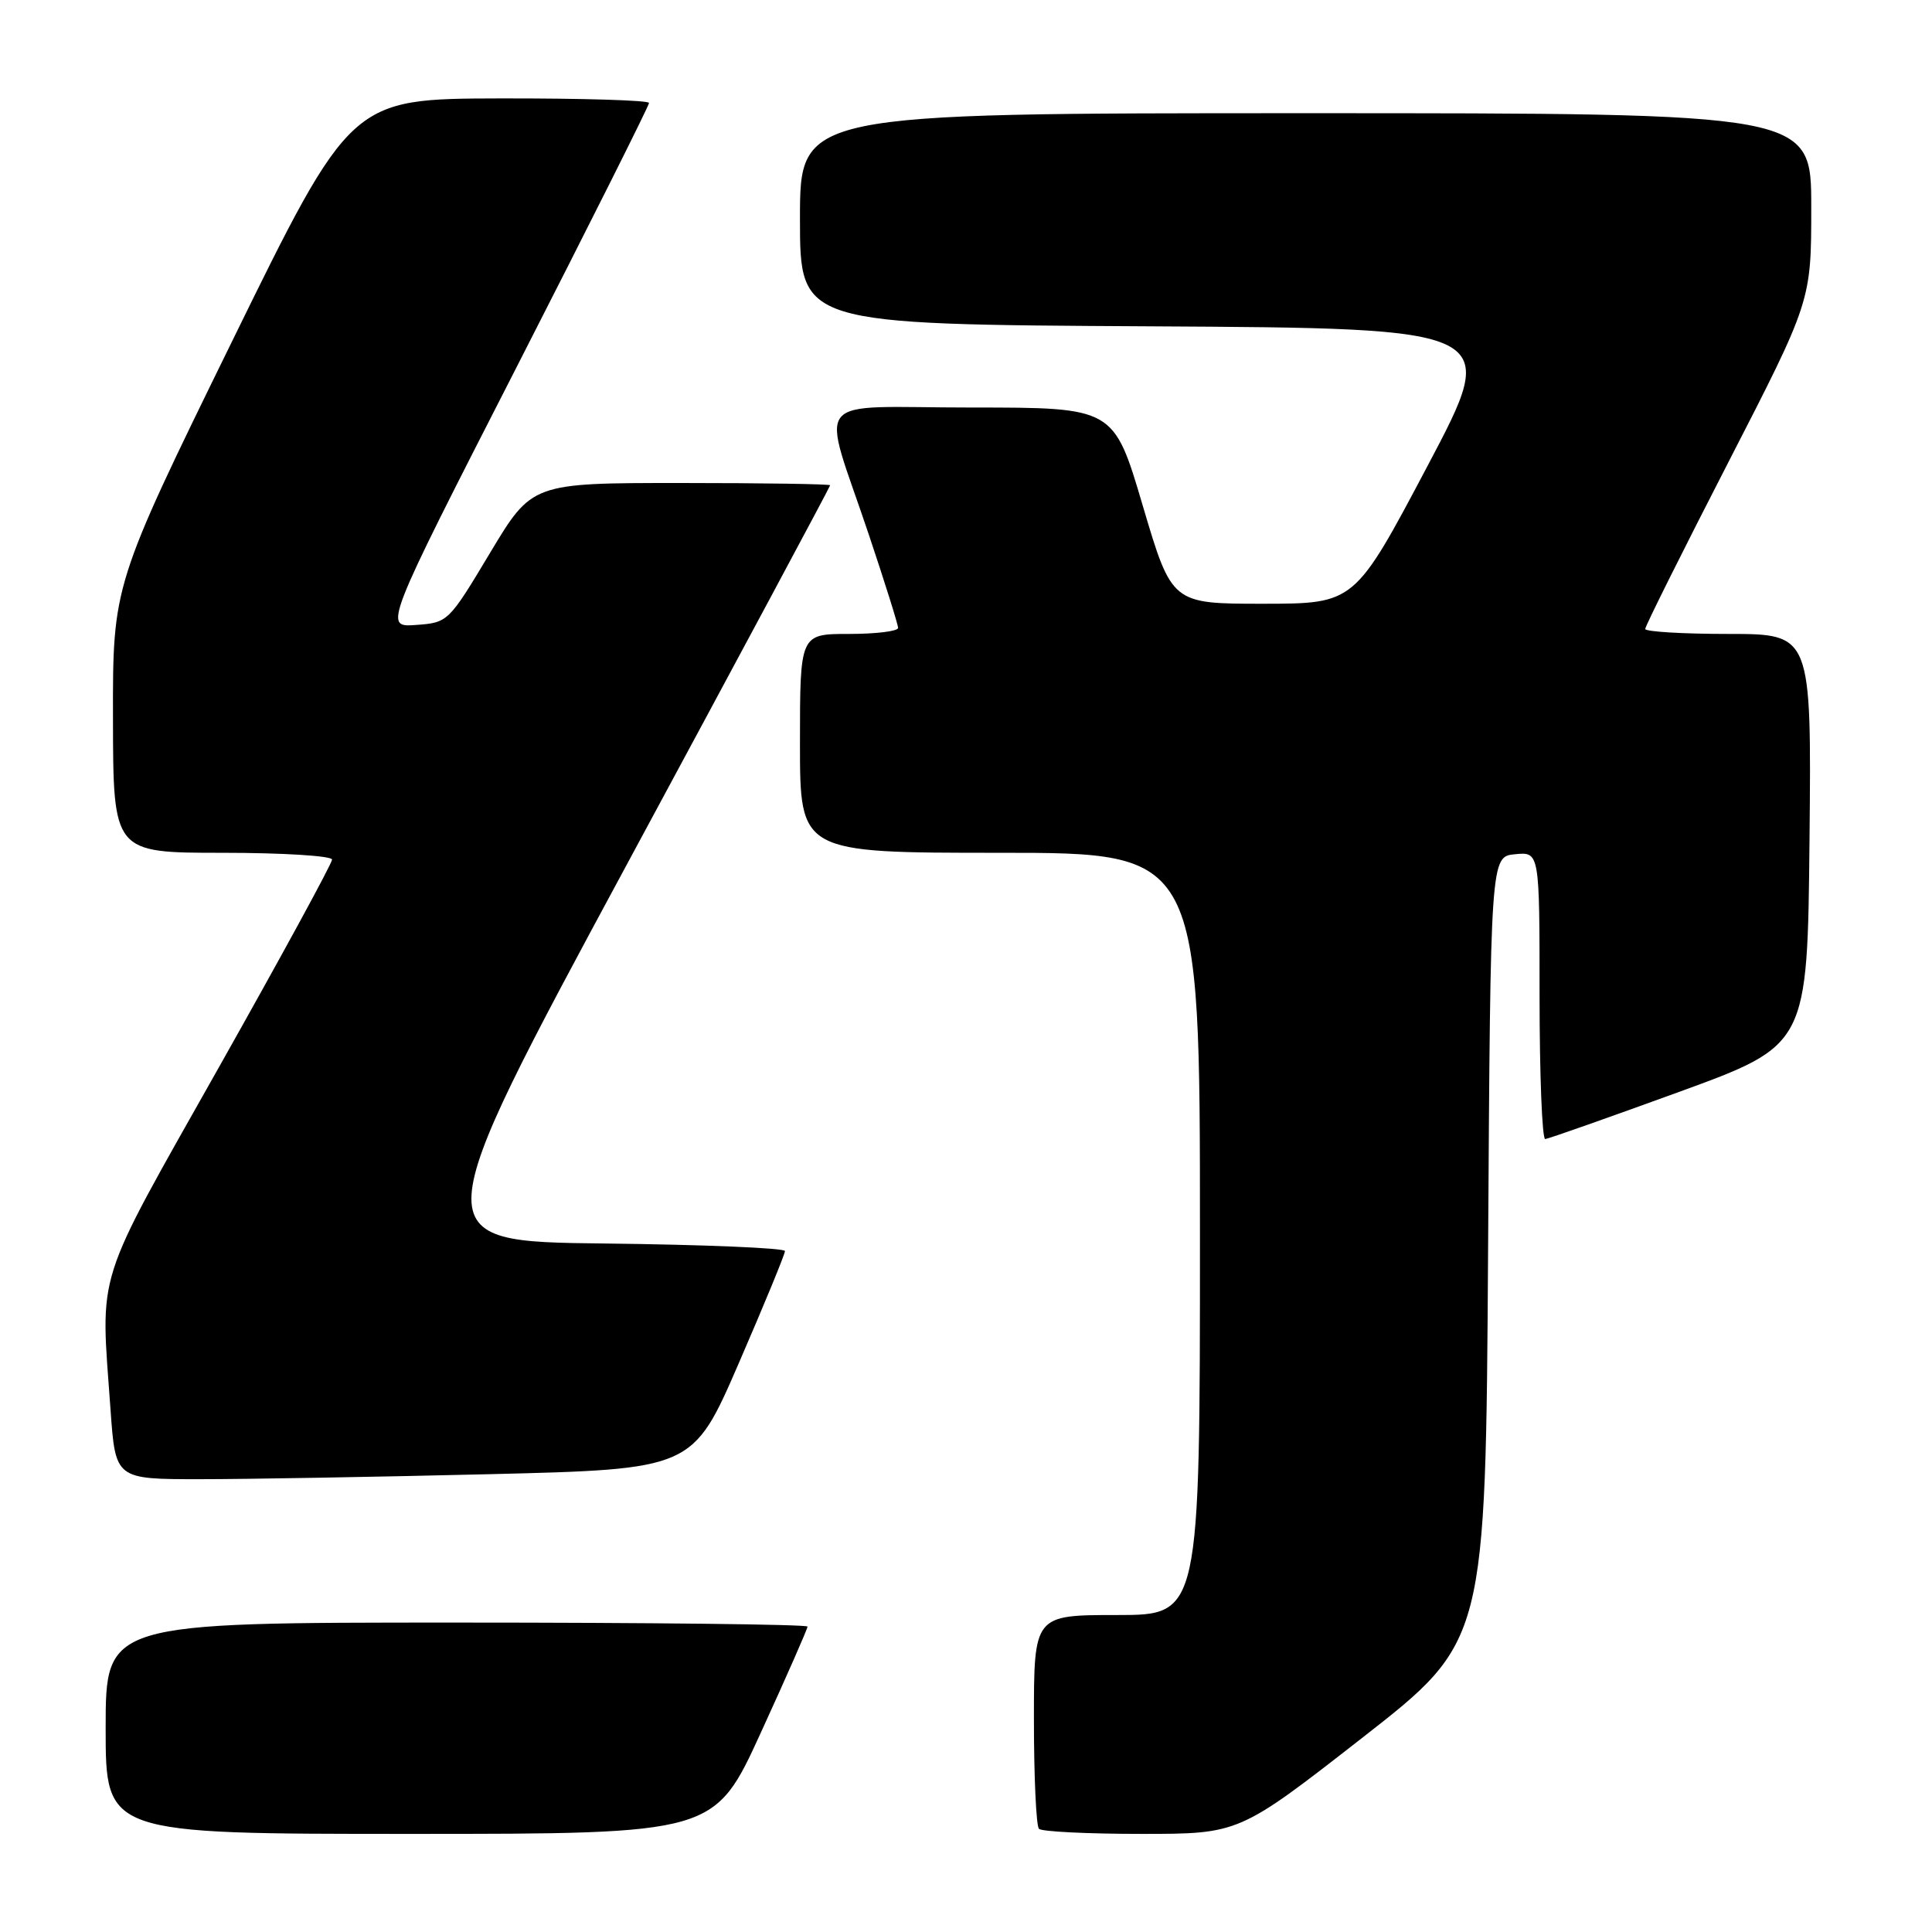 <?xml version="1.0" encoding="UTF-8" standalone="no"?>
<!DOCTYPE svg PUBLIC "-//W3C//DTD SVG 1.1//EN" "http://www.w3.org/Graphics/SVG/1.1/DTD/svg11.dtd" >
<svg xmlns="http://www.w3.org/2000/svg" xmlns:xlink="http://www.w3.org/1999/xlink" version="1.1" viewBox="0 0 256 256">
 <g >
 <path fill="currentColor"
d=" M 100.84 229.53 C 104.23 222.13 107.00 215.83 107.00 215.53 C 107.00 215.24 86.08 215.00 60.50 215.00 C 14.00 215.00 14.00 215.00 14.00 229.00 C 14.00 243.00 14.00 243.00 54.34 243.00 C 94.68 243.00 94.68 243.00 100.84 229.53 Z  M 180.53 230.25 C 196.86 217.50 196.86 217.50 197.18 165.50 C 197.50 113.50 197.50 113.50 200.75 113.19 C 204.00 112.87 204.00 112.87 204.00 131.94 C 204.00 142.42 204.34 150.97 204.75 150.93 C 205.16 150.90 213.15 148.08 222.50 144.68 C 239.50 138.48 239.50 138.48 239.77 111.24 C 240.03 84.00 240.03 84.00 229.02 84.00 C 222.96 84.00 218.00 83.70 218.00 83.34 C 218.00 82.97 222.95 73.05 229.00 61.28 C 240.00 39.88 240.00 39.88 240.00 27.44 C 240.00 15.00 240.00 15.00 173.00 15.00 C 106.00 15.00 106.00 15.00 106.00 28.99 C 106.00 42.98 106.00 42.98 152.40 43.24 C 198.80 43.50 198.80 43.50 189.15 61.75 C 179.50 79.99 179.50 79.99 167.39 80.00 C 155.27 80.00 155.27 80.00 151.42 67.00 C 147.58 54.00 147.58 54.00 128.77 54.00 C 106.99 54.00 108.75 51.81 115.16 70.95 C 117.27 77.25 119.00 82.76 119.00 83.20 C 119.00 83.64 116.08 84.00 112.50 84.00 C 106.00 84.00 106.00 84.00 106.00 98.50 C 106.00 113.00 106.00 113.00 132.50 113.00 C 159.00 113.00 159.00 113.00 159.00 163.50 C 159.00 214.00 159.00 214.00 148.00 214.00 C 137.00 214.00 137.00 214.00 137.00 227.83 C 137.00 235.44 137.30 241.97 137.67 242.33 C 138.03 242.70 144.15 243.00 151.26 243.00 C 164.19 243.00 164.19 243.00 180.53 230.25 Z  M 64.74 195.34 C 91.80 194.68 91.80 194.68 97.91 180.59 C 101.27 172.84 104.02 166.17 104.01 165.77 C 104.01 165.37 93.23 164.92 80.06 164.77 C 56.12 164.50 56.12 164.50 83.06 114.55 C 97.88 87.08 110.00 64.47 110.00 64.30 C 110.00 64.14 101.11 64.00 90.24 64.00 C 70.49 64.00 70.49 64.00 64.94 73.25 C 59.44 82.43 59.37 82.50 55.12 82.81 C 50.83 83.12 50.83 83.12 68.42 48.71 C 78.09 29.78 86.00 14.00 86.00 13.64 C 86.00 13.29 77.11 13.02 66.25 13.04 C 46.50 13.09 46.50 13.09 30.72 45.29 C 14.94 77.50 14.94 77.50 14.97 95.25 C 15.00 113.00 15.00 113.00 29.50 113.00 C 37.48 113.00 44.00 113.41 44.00 113.90 C 44.00 114.40 37.25 126.79 29.00 141.43 C 12.32 171.04 13.31 167.92 14.65 186.85 C 15.30 196.00 15.30 196.00 26.49 196.00 C 32.64 196.00 49.85 195.70 64.74 195.34 Z "/>
</g>
</svg>